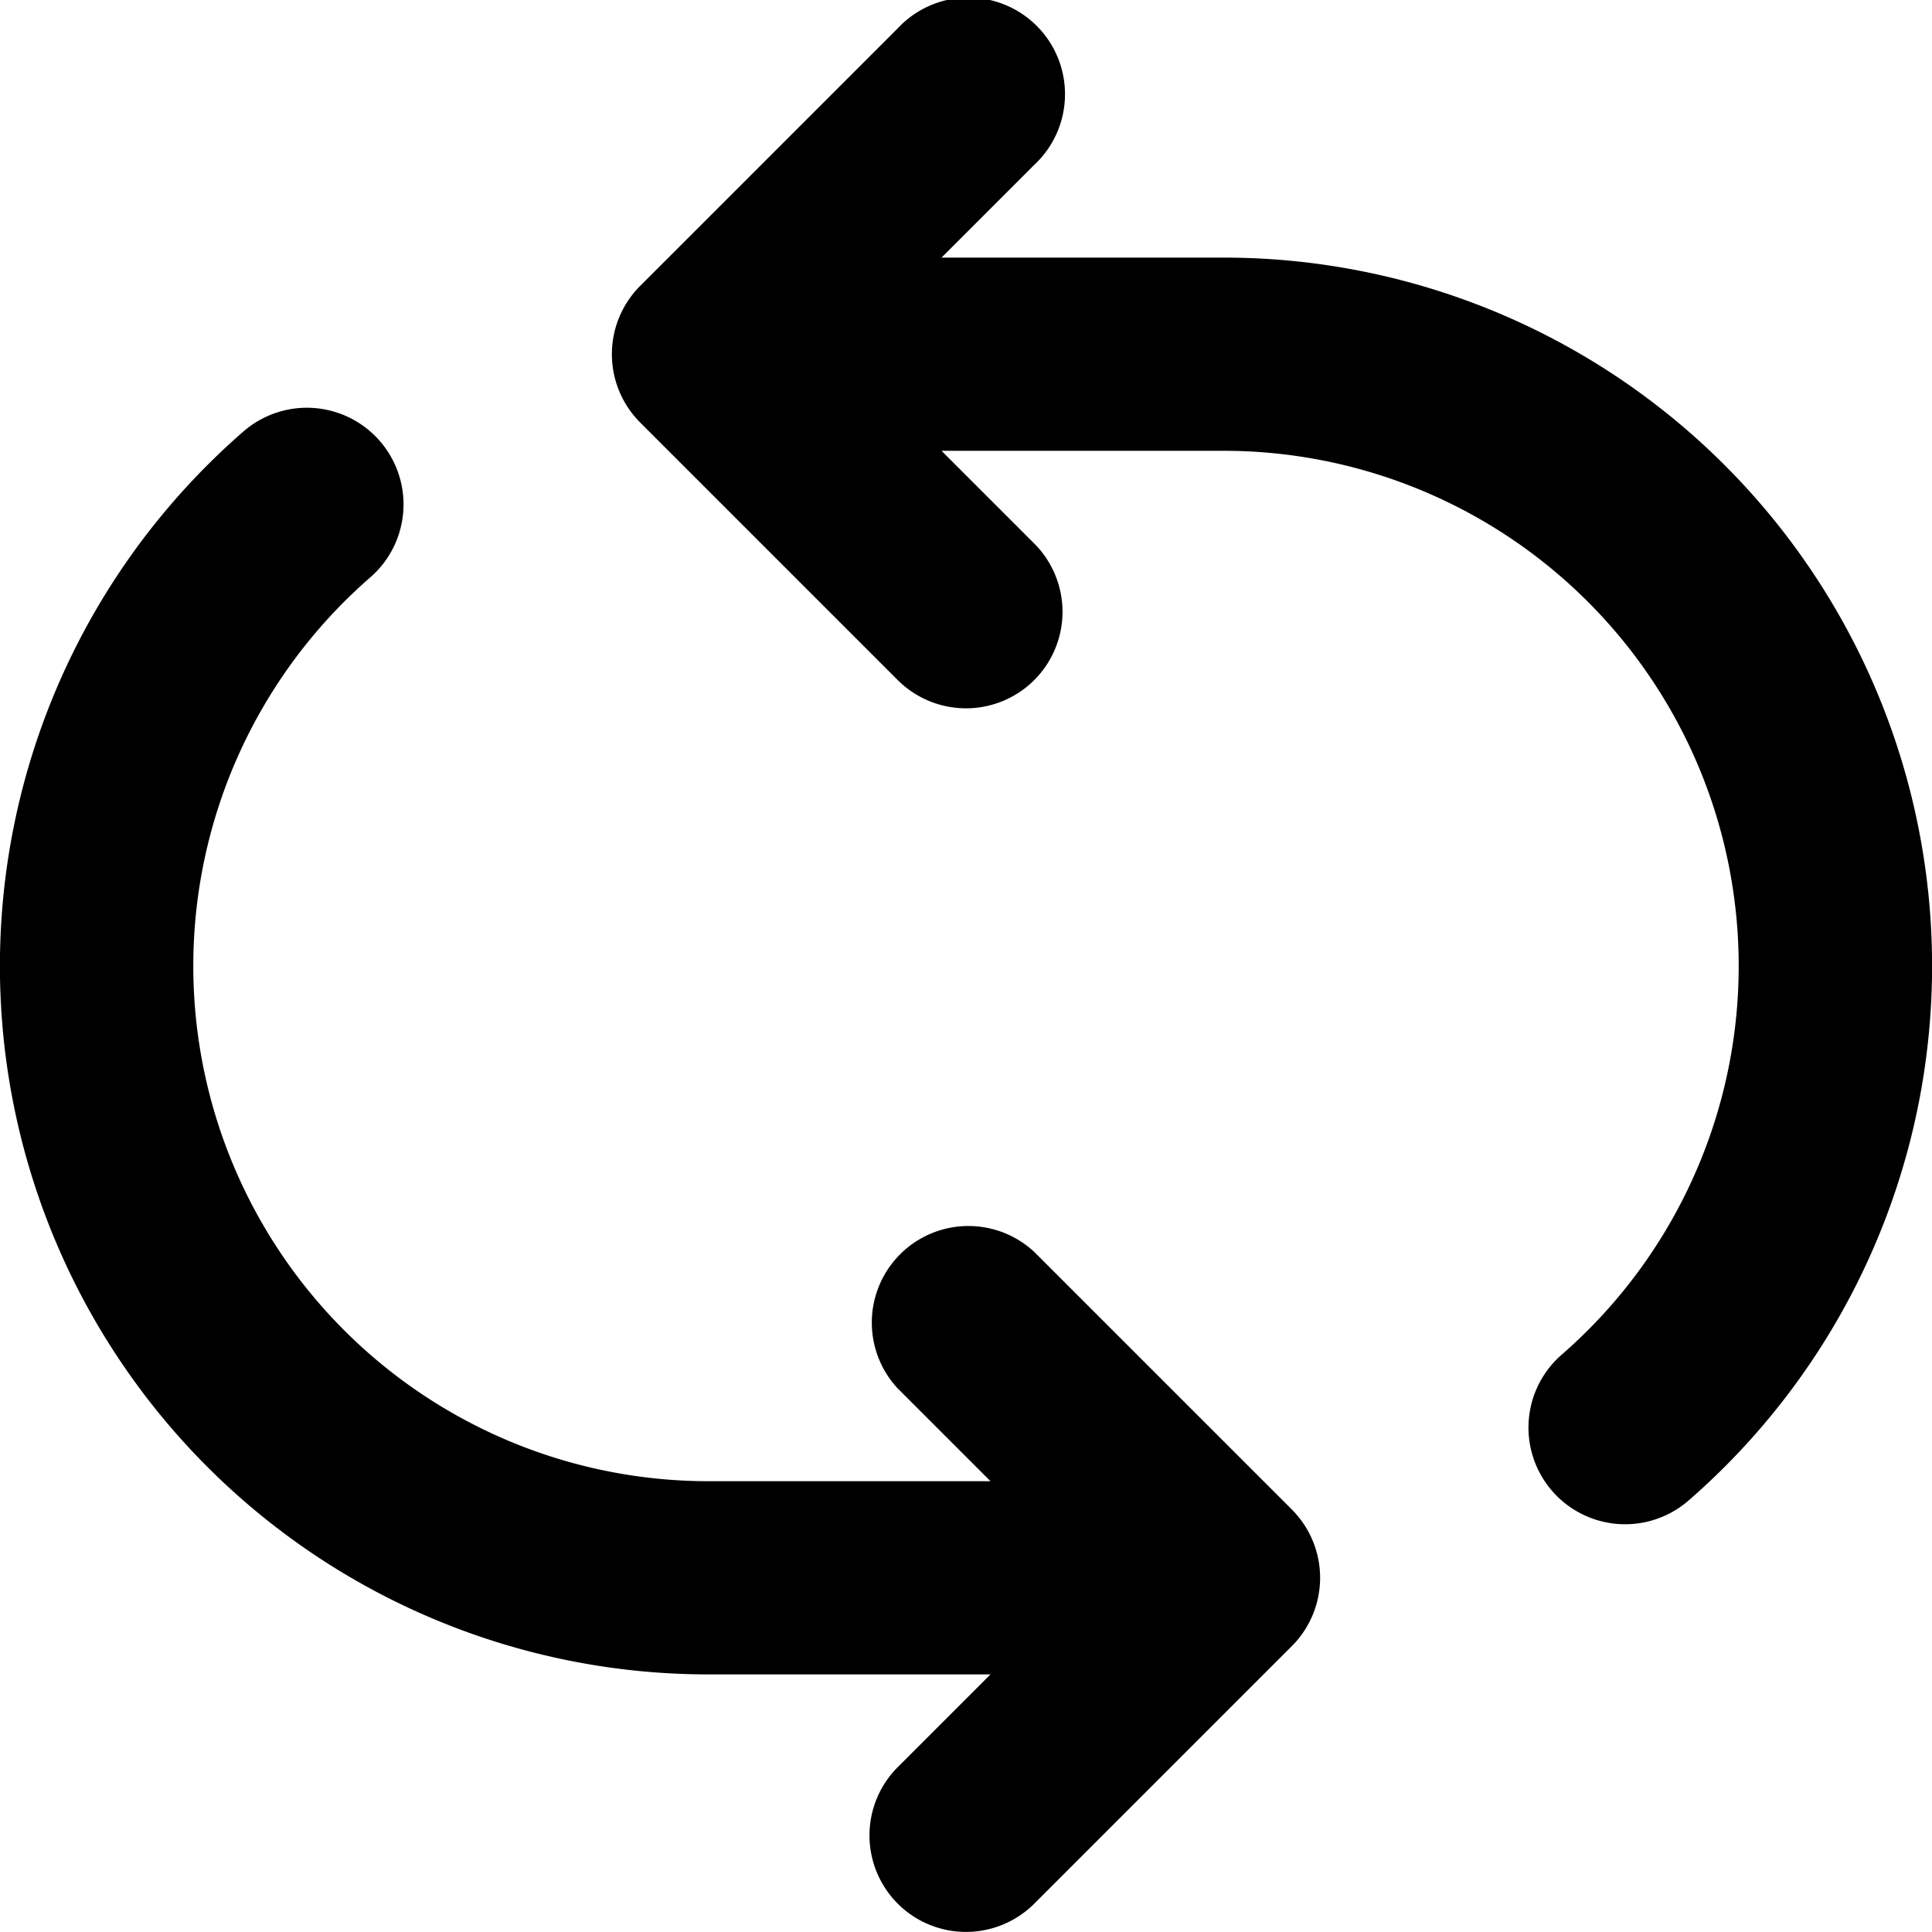 <svg xmlns="http://www.w3.org/2000/svg" viewBox="0 0 60 60"><title>repeat</title><g id="Layer_2" data-name="Layer 2"><g id="Layer_1-2" data-name="Layer 1"><g id="repeat"><path d="M38,8H29.24l2.88-2.88A3,3,0,1,0,27.88.88l-8,8a3,3,0,0,0,0,4.24l8,8a3,3,0,0,0,4.24,0,3,3,0,0,0,0-4.24L29.24,14H38A16,16,0,0,1,48.5,42.07a3,3,0,1,0,3.94,4.53A22,22,0,0,0,38,8Z"/><path d="M32.12,38.88a3,3,0,0,0-4.24,4.24L30.76,46H22A16,16,0,0,1,11.5,17.93,3,3,0,0,0,7.56,13.4,22,22,0,0,0,22,52h8.76l-2.88,2.88a3,3,0,0,0,0,4.24,3,3,0,0,0,4.24,0l8-8a3,3,0,0,0,0-4.24Z"/></g></g></g></svg>